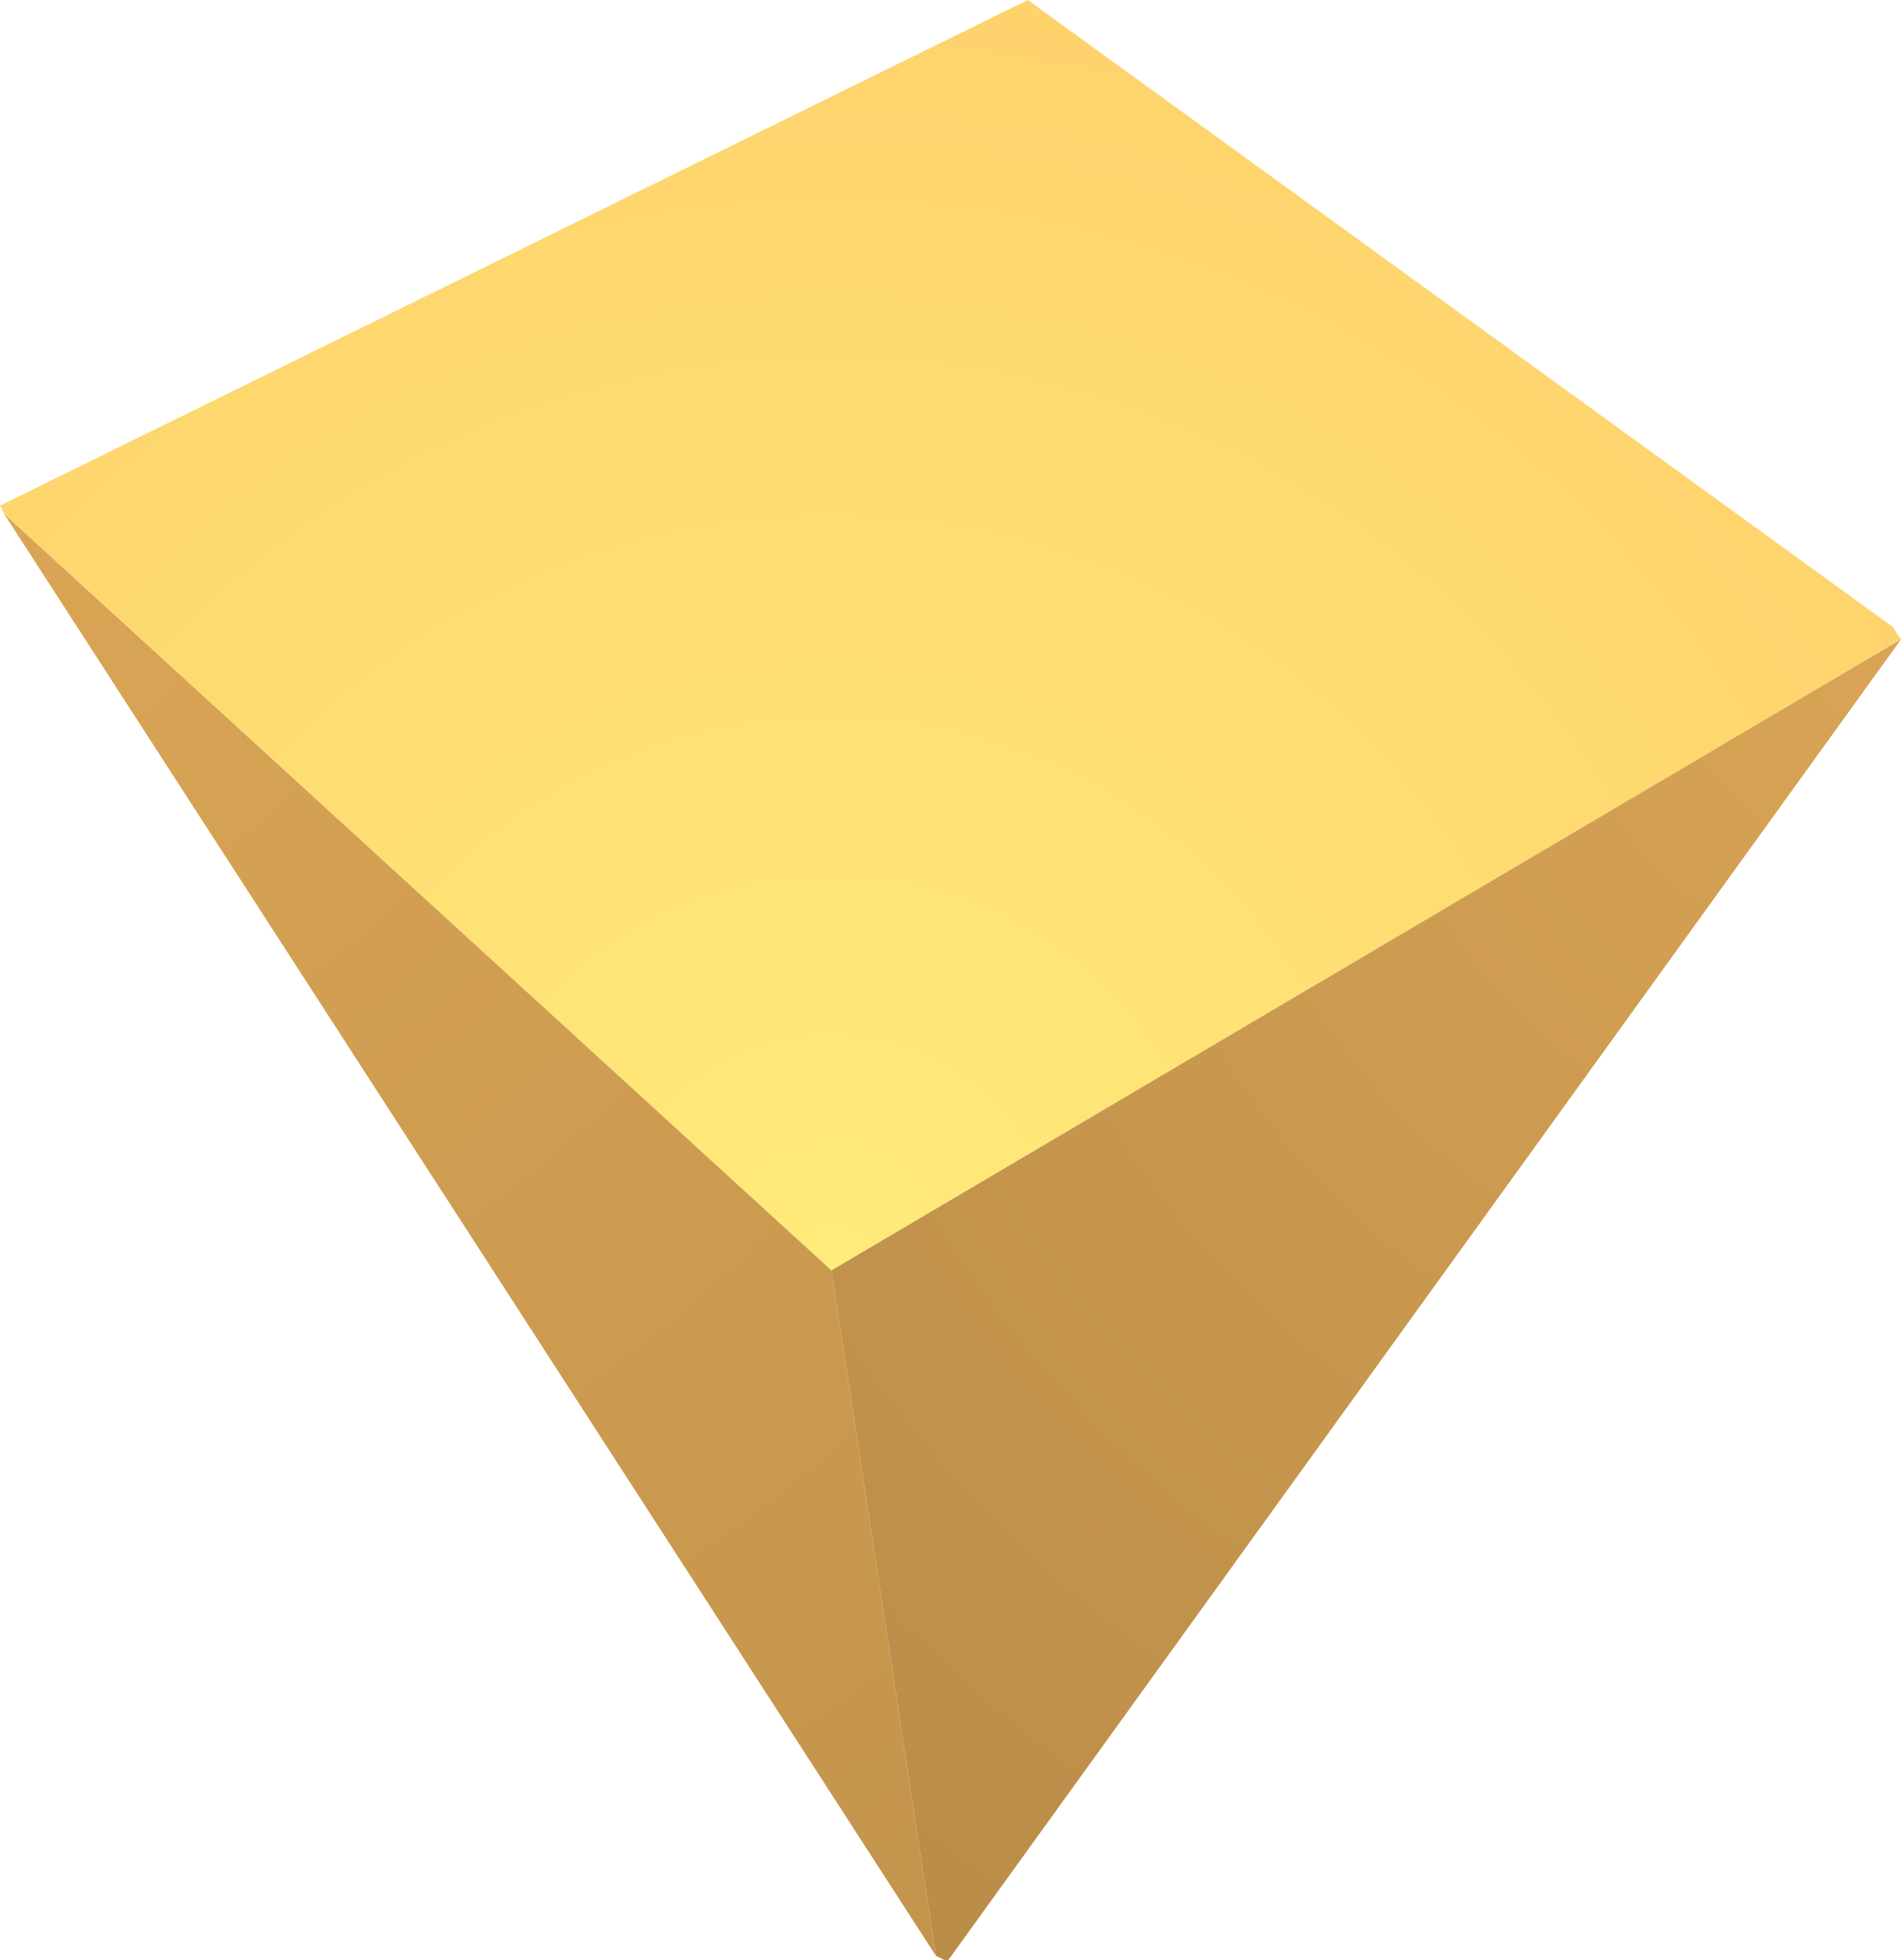 <?xml version="1.0" encoding="UTF-8" standalone="no"?>
<svg xmlns:ffdec="https://www.free-decompiler.com/flash" xmlns:xlink="http://www.w3.org/1999/xlink" ffdec:objectType="shape" height="23.45px" width="22.75px" xmlns="http://www.w3.org/2000/svg">
  <g transform="matrix(1.0, 0.0, 0.0, 1.0, 10.65, 8.1)">
    <path d="M-10.6 -1.95 L-10.65 -2.05 1.65 -8.1 12.0 -0.6 12.1 -0.45 -0.7 7.1 -10.6 -1.95" fill="url(#gradient0)" fill-rule="evenodd" stroke="none"/>
    <path d="M-0.7 7.1 L12.1 -0.45 0.7 15.35 0.65 15.35 0.55 15.3 -0.7 7.1" fill="url(#gradient1)" fill-rule="evenodd" stroke="none"/>
    <path d="M-10.6 -1.95 L-0.7 7.1 0.55 15.3 -10.6 -1.95" fill="url(#gradient2)" fill-rule="evenodd" stroke="none"/>
  </g>
  <defs>
    <radialGradient cx="0" cy="0" gradientTransform="matrix(0.019, 0.0, 0.0, 0.019, -0.7, 7.05)" gradientUnits="userSpaceOnUse" id="gradient0" r="819.2" spreadMethod="pad">
      <stop offset="0.0" stop-color="#ffeb7a"/>
      <stop offset="1.0" stop-color="#fed26c"/>
    </radialGradient>
    <radialGradient cx="0" cy="0" gradientTransform="matrix(0.024, 0.0, 0.0, 0.024, 12.05, -0.55)" gradientUnits="userSpaceOnUse" id="gradient1" r="819.2" spreadMethod="pad">
      <stop offset="0.0" stop-color="#d9a455"/>
      <stop offset="1.0" stop-color="#b98c48"/>
    </radialGradient>
    <radialGradient cx="0" cy="0" gradientTransform="matrix(0.025, 0.0, 0.0, 0.025, -10.65, -2.05)" gradientUnits="userSpaceOnUse" id="gradient2" r="819.2" spreadMethod="pad">
      <stop offset="0.0" stop-color="#daa555"/>
      <stop offset="1.0" stop-color="#c3944c"/>
    </radialGradient>
  </defs>
</svg>
